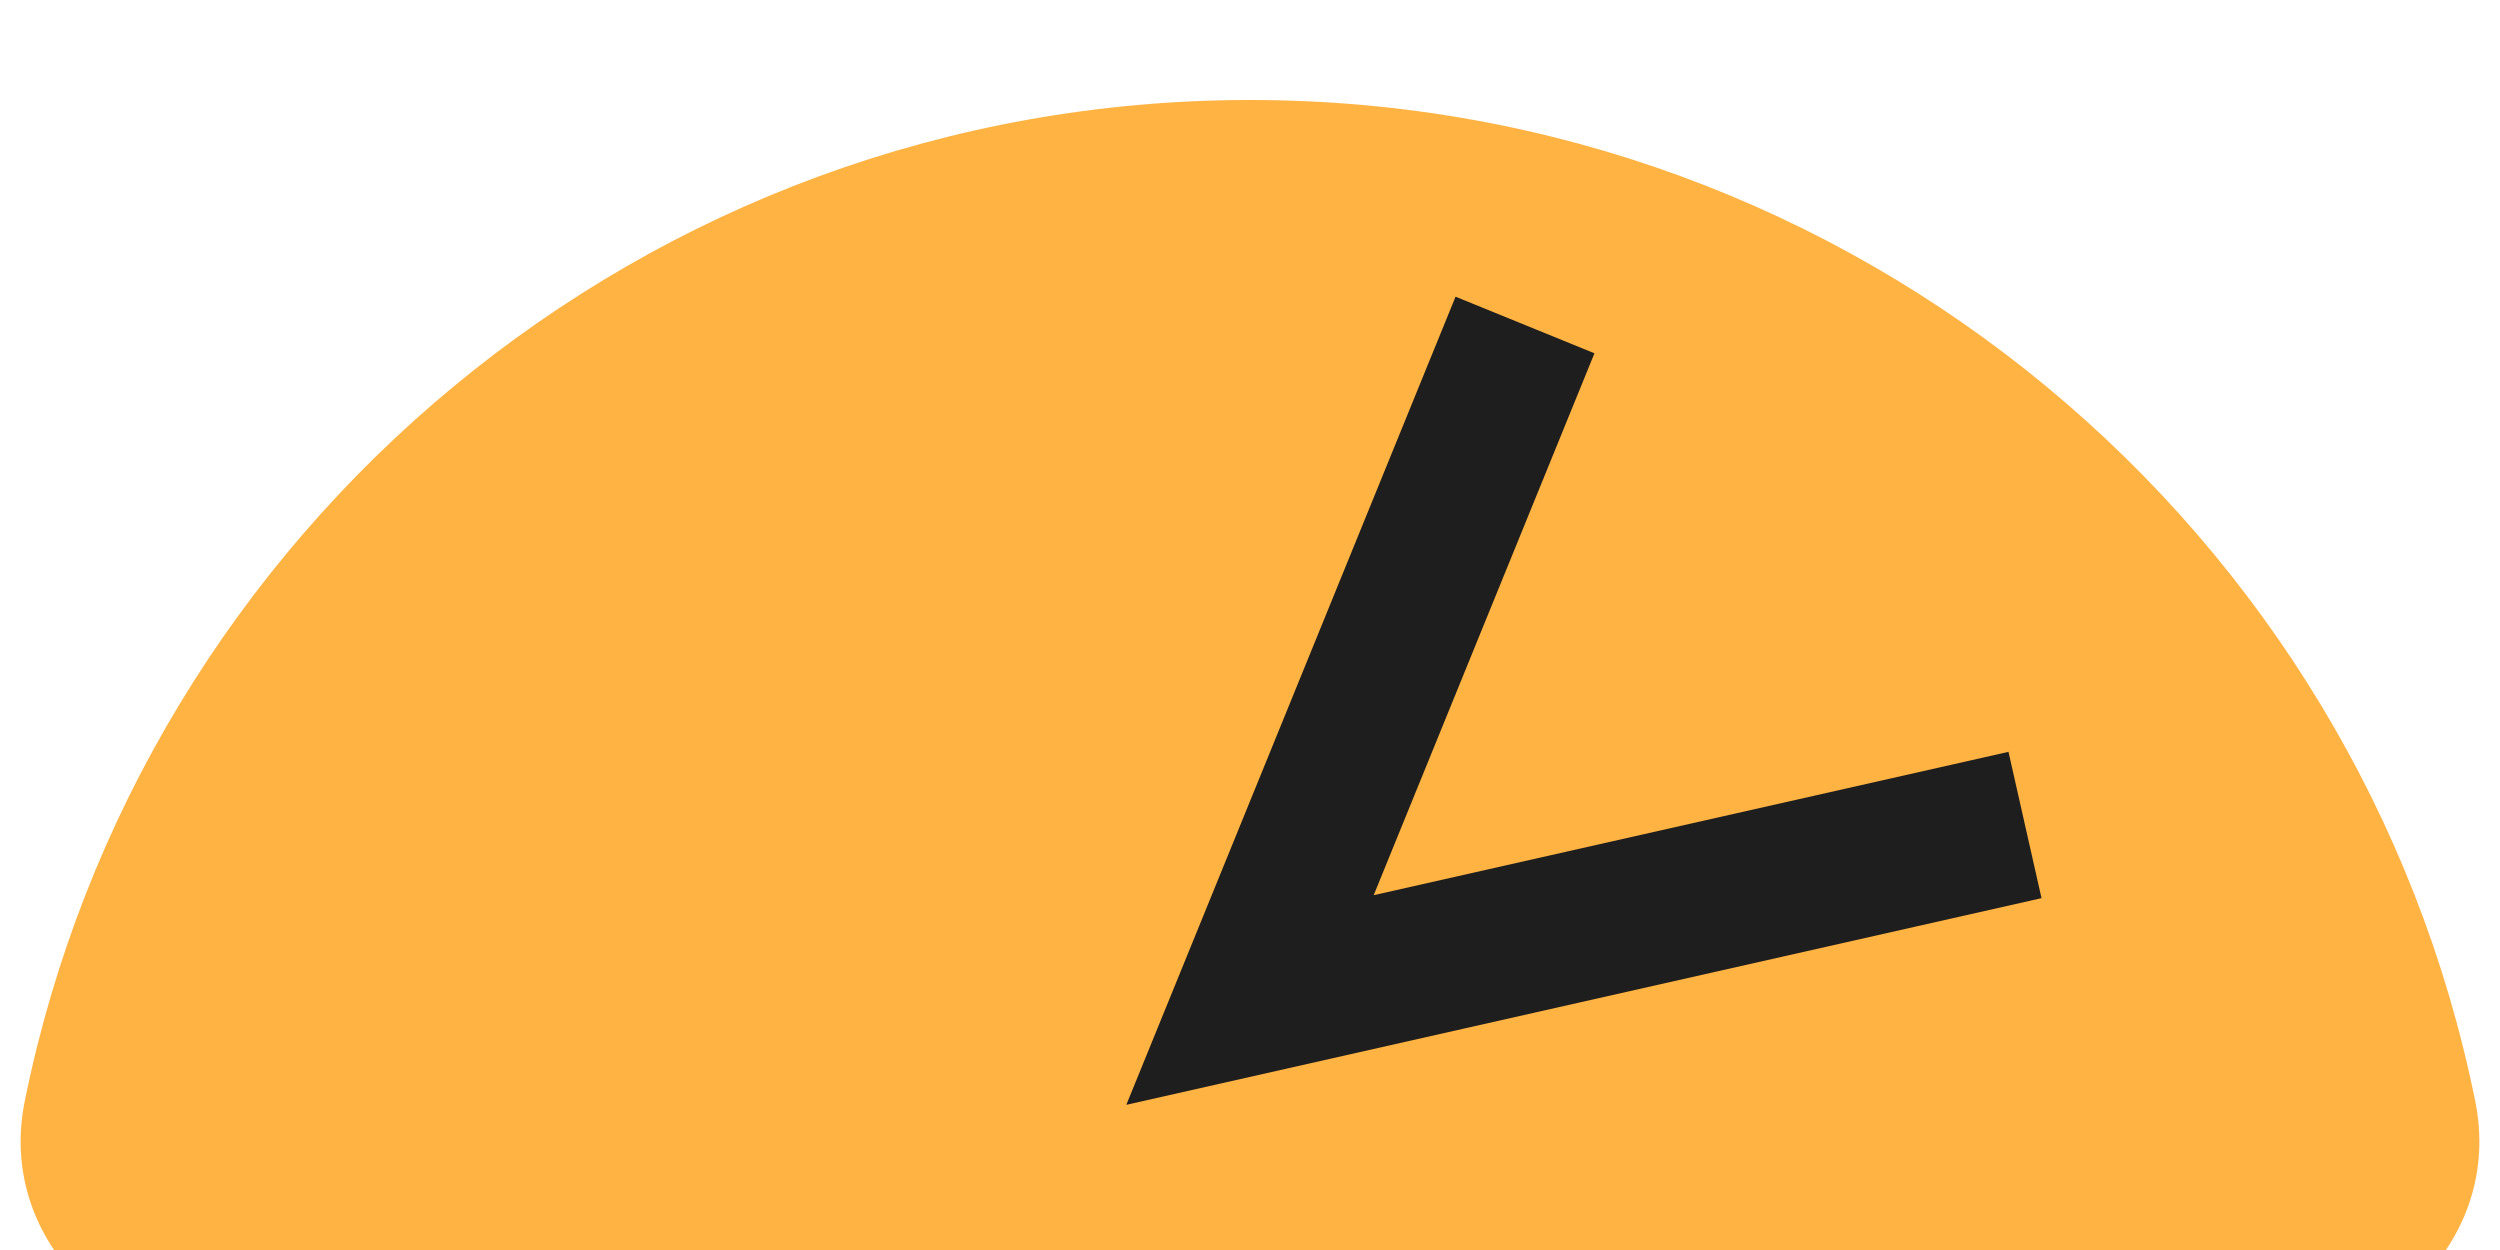 <svg width="100" height="50" viewBox="0 0 100 50" fill="none" xmlns="http://www.w3.org/2000/svg">
<g clip-path="url(#clip0_1_11)">
<g filter="url(#filter0_i_1_11)">
<path d="M50 0C25.788 0 5.595 17.21 0.987 40.064C-0.104 45.478 4.477 50 10 50H90C95.523 50 100.104 45.478 99.013 40.064C94.405 17.21 74.212 0 50 0Z" fill="#FFB342"/>
</g>
<path d="M61 13L50 40L81 33" stroke="#1E1E1E" stroke-width="6"/>
</g>
<defs>
<filter id="filter0_i_1_11" x="0.825" y="0" width="98.35" height="54" filterUnits="userSpaceOnUse" color-interpolation-filters="sRGB">
<feFlood flood-opacity="0" result="BackgroundImageFix"/>
<feBlend mode="normal" in="SourceGraphic" in2="BackgroundImageFix" result="shape"/>
<feColorMatrix in="SourceAlpha" type="matrix" values="0 0 0 0 0 0 0 0 0 0 0 0 0 0 0 0 0 0 127 0" result="hardAlpha"/>
<feOffset dy="4"/>
<feGaussianBlur stdDeviation="25"/>
<feComposite in2="hardAlpha" operator="arithmetic" k2="-1" k3="1"/>
<feColorMatrix type="matrix" values="0 0 0 0 0.684 0 0 0 0 1 0 0 0 0 0.271 0 0 0 0.5 0"/>
<feBlend mode="normal" in2="shape" result="effect1_innerShadow_1_11"/>
</filter>
<clipPath id="clip0_1_11">
<rect width="100" height="50" fill="white"/>
</clipPath>
</defs>
</svg>

